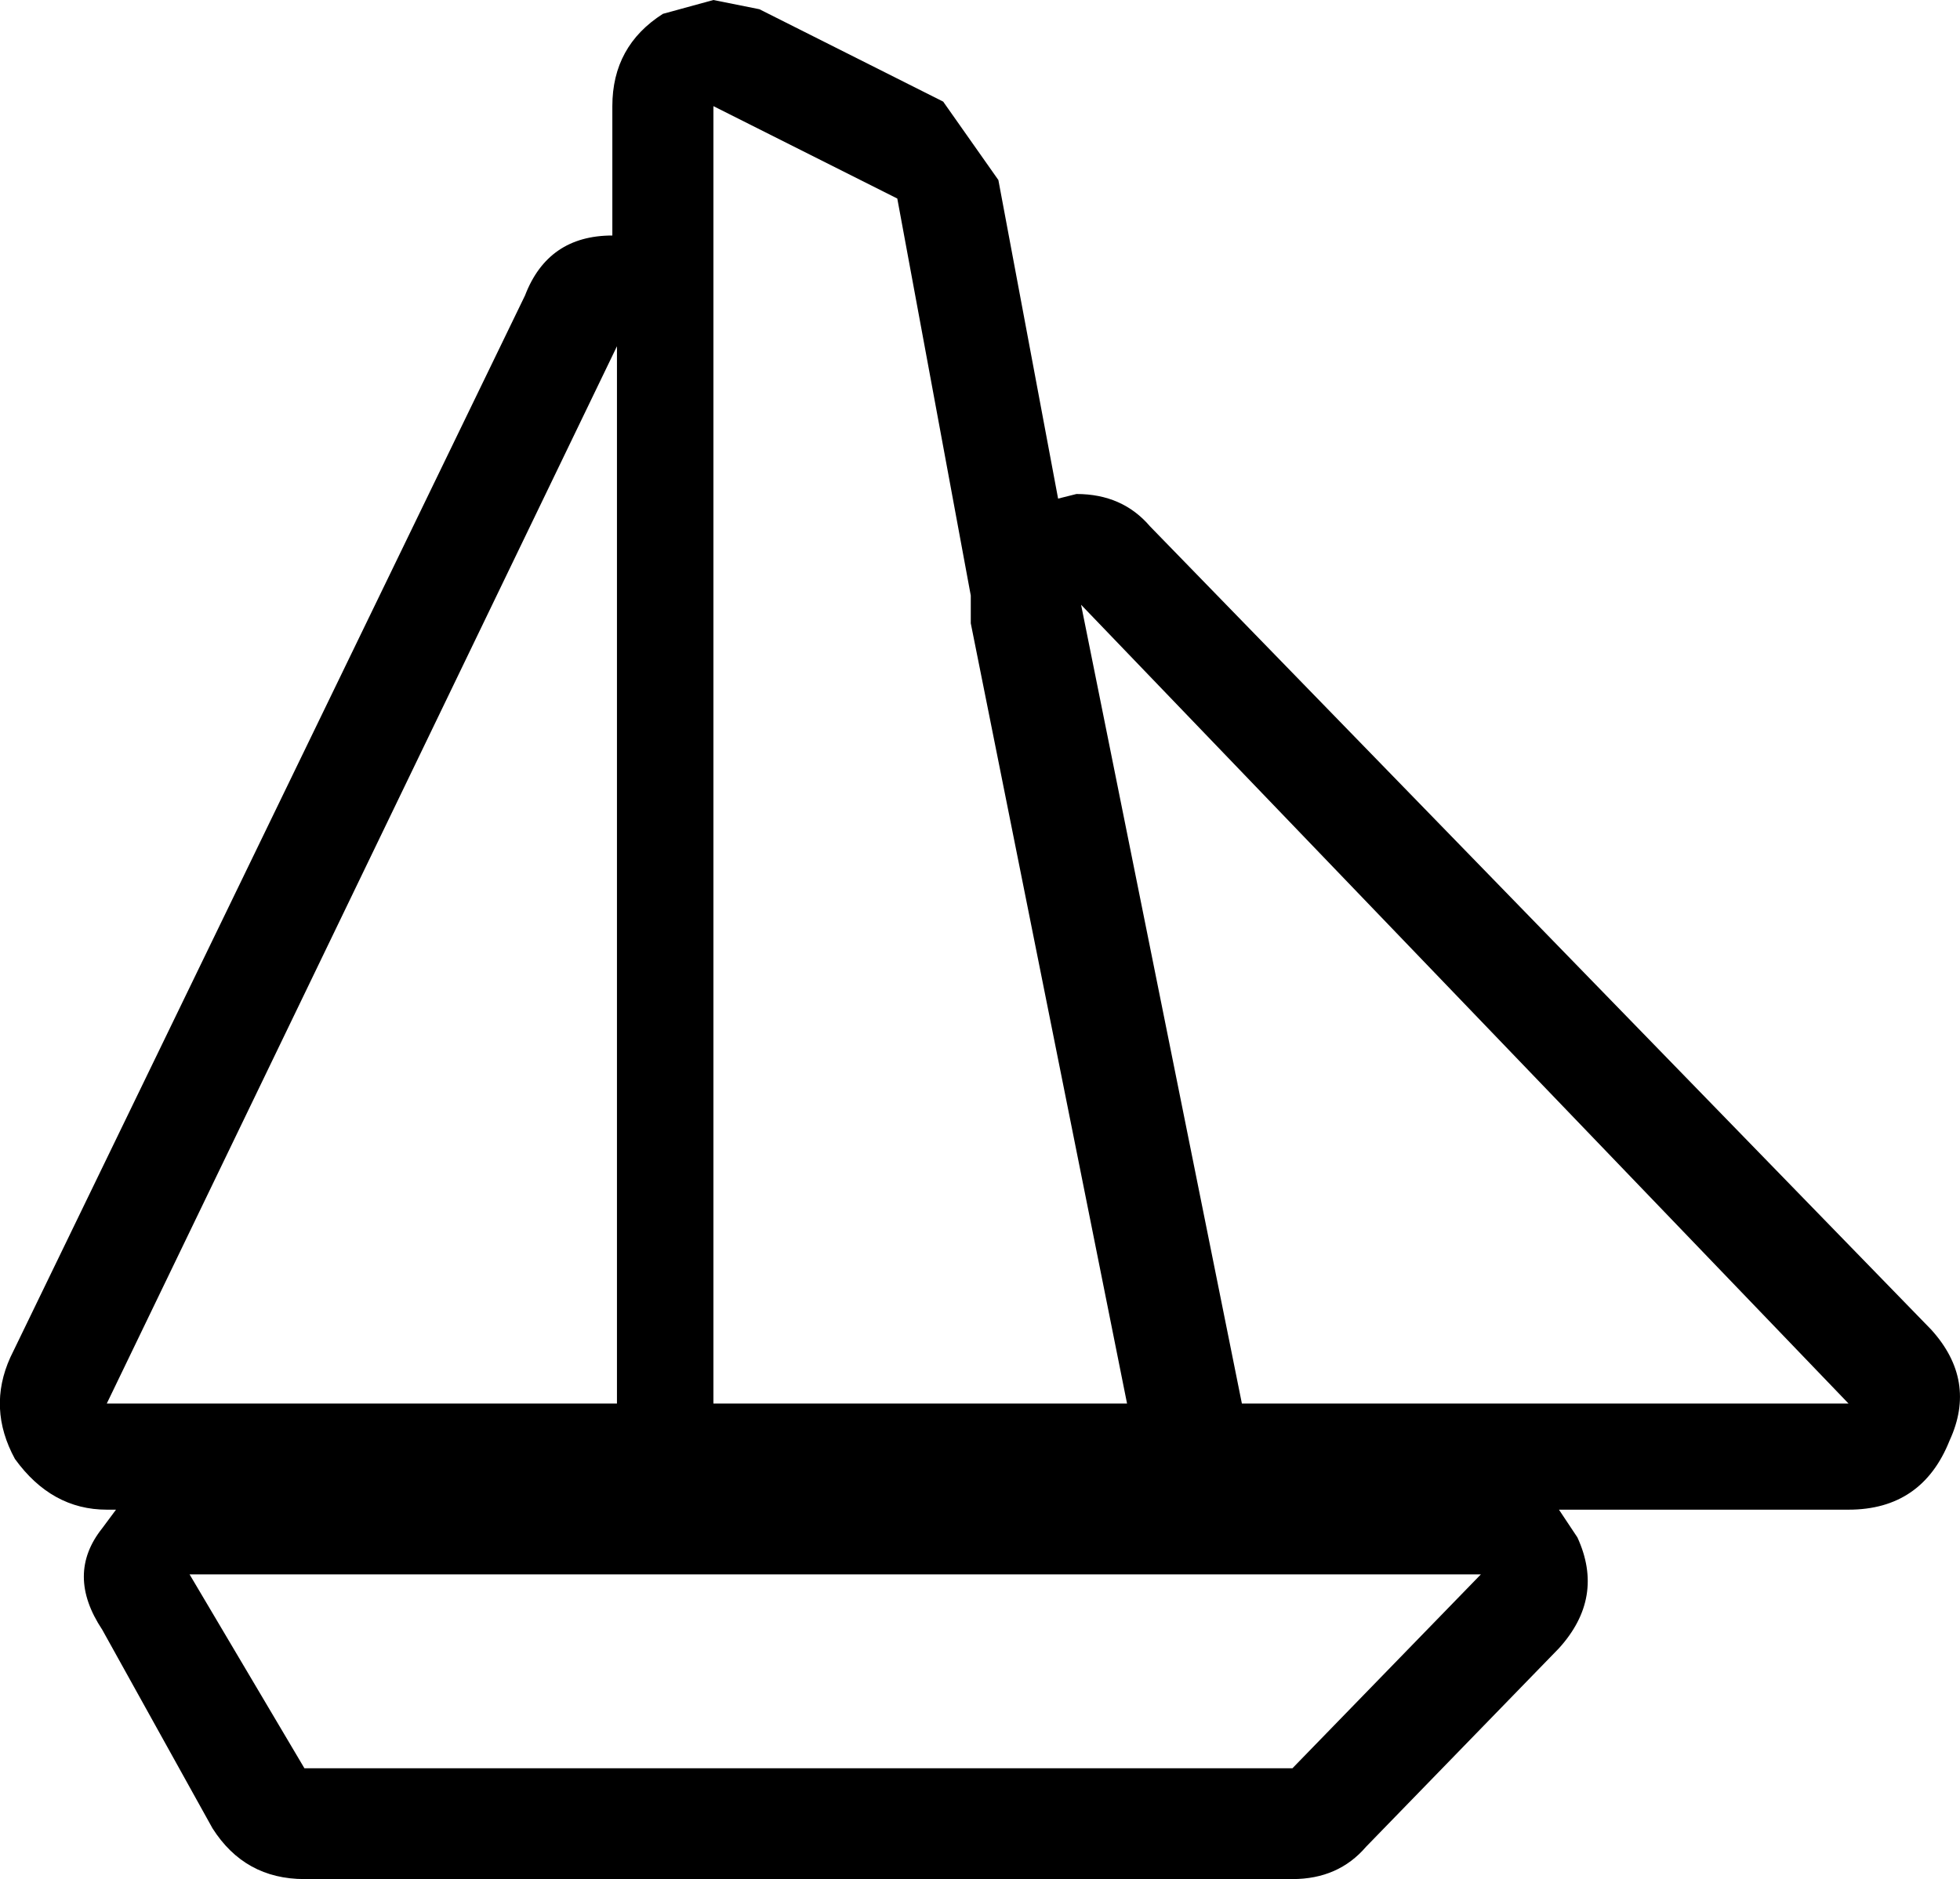 <?xml version="1.0" encoding="UTF-8"?>
<svg xmlns="http://www.w3.org/2000/svg" xmlns:xlink="http://www.w3.org/1999/xlink" width="25.072mm" height="24.040mm" viewBox="-403.042 32.116 25.072 24.04">
    <path transform="matrix(-1,0,0,1,0,0)" style="stroke:none;fill:#000000;fill-rule:evenodd" d="M390.271,34.419L389.507,38.495L389.272,38.436C388.88,38.436,388.567,38.574,388.331,38.85L378.338,49.127C377.946,49.56,377.867,50.033,378.103,50.545C378.338,51.135,378.769,51.43,379.396,51.43L383.1,51.43L382.864,51.785C382.629,52.297,382.707,52.769,383.1,53.203L385.568,55.743C385.804,56.018,386.117,56.156,386.509,56.156L399.148,56.156C399.657,56.156,400.049,55.939,400.324,55.506L401.734,52.966C402.048,52.493,402.048,52.061,401.734,51.667L401.558,51.43L401.676,51.43C402.146,51.43,402.538,51.214,402.851,50.781C403.087,50.348,403.106,49.915,402.91,49.482L396.326,35.896C396.13,35.385,395.758,35.129,395.209,35.129L395.209,33.474C395.209,32.962,394.994,32.568,394.562,32.293L393.916,32.116L393.328,32.234L390.977,33.416L390.271,34.419M386.509,54.738L384.099,52.258L400.617,52.258L399.148,54.738L386.509,54.738zM387.156,50.072L379.396,50.072L389.213,39.853L387.156,50.072zM401.676,50.072L395.15,50.072L395.15,36.546L401.676,50.072zM390.624,40.09L390.624,39.735L391.564,34.656L393.916,33.474L393.916,50.072L388.625,50.072L390.624,40.09z"/>
</svg>
